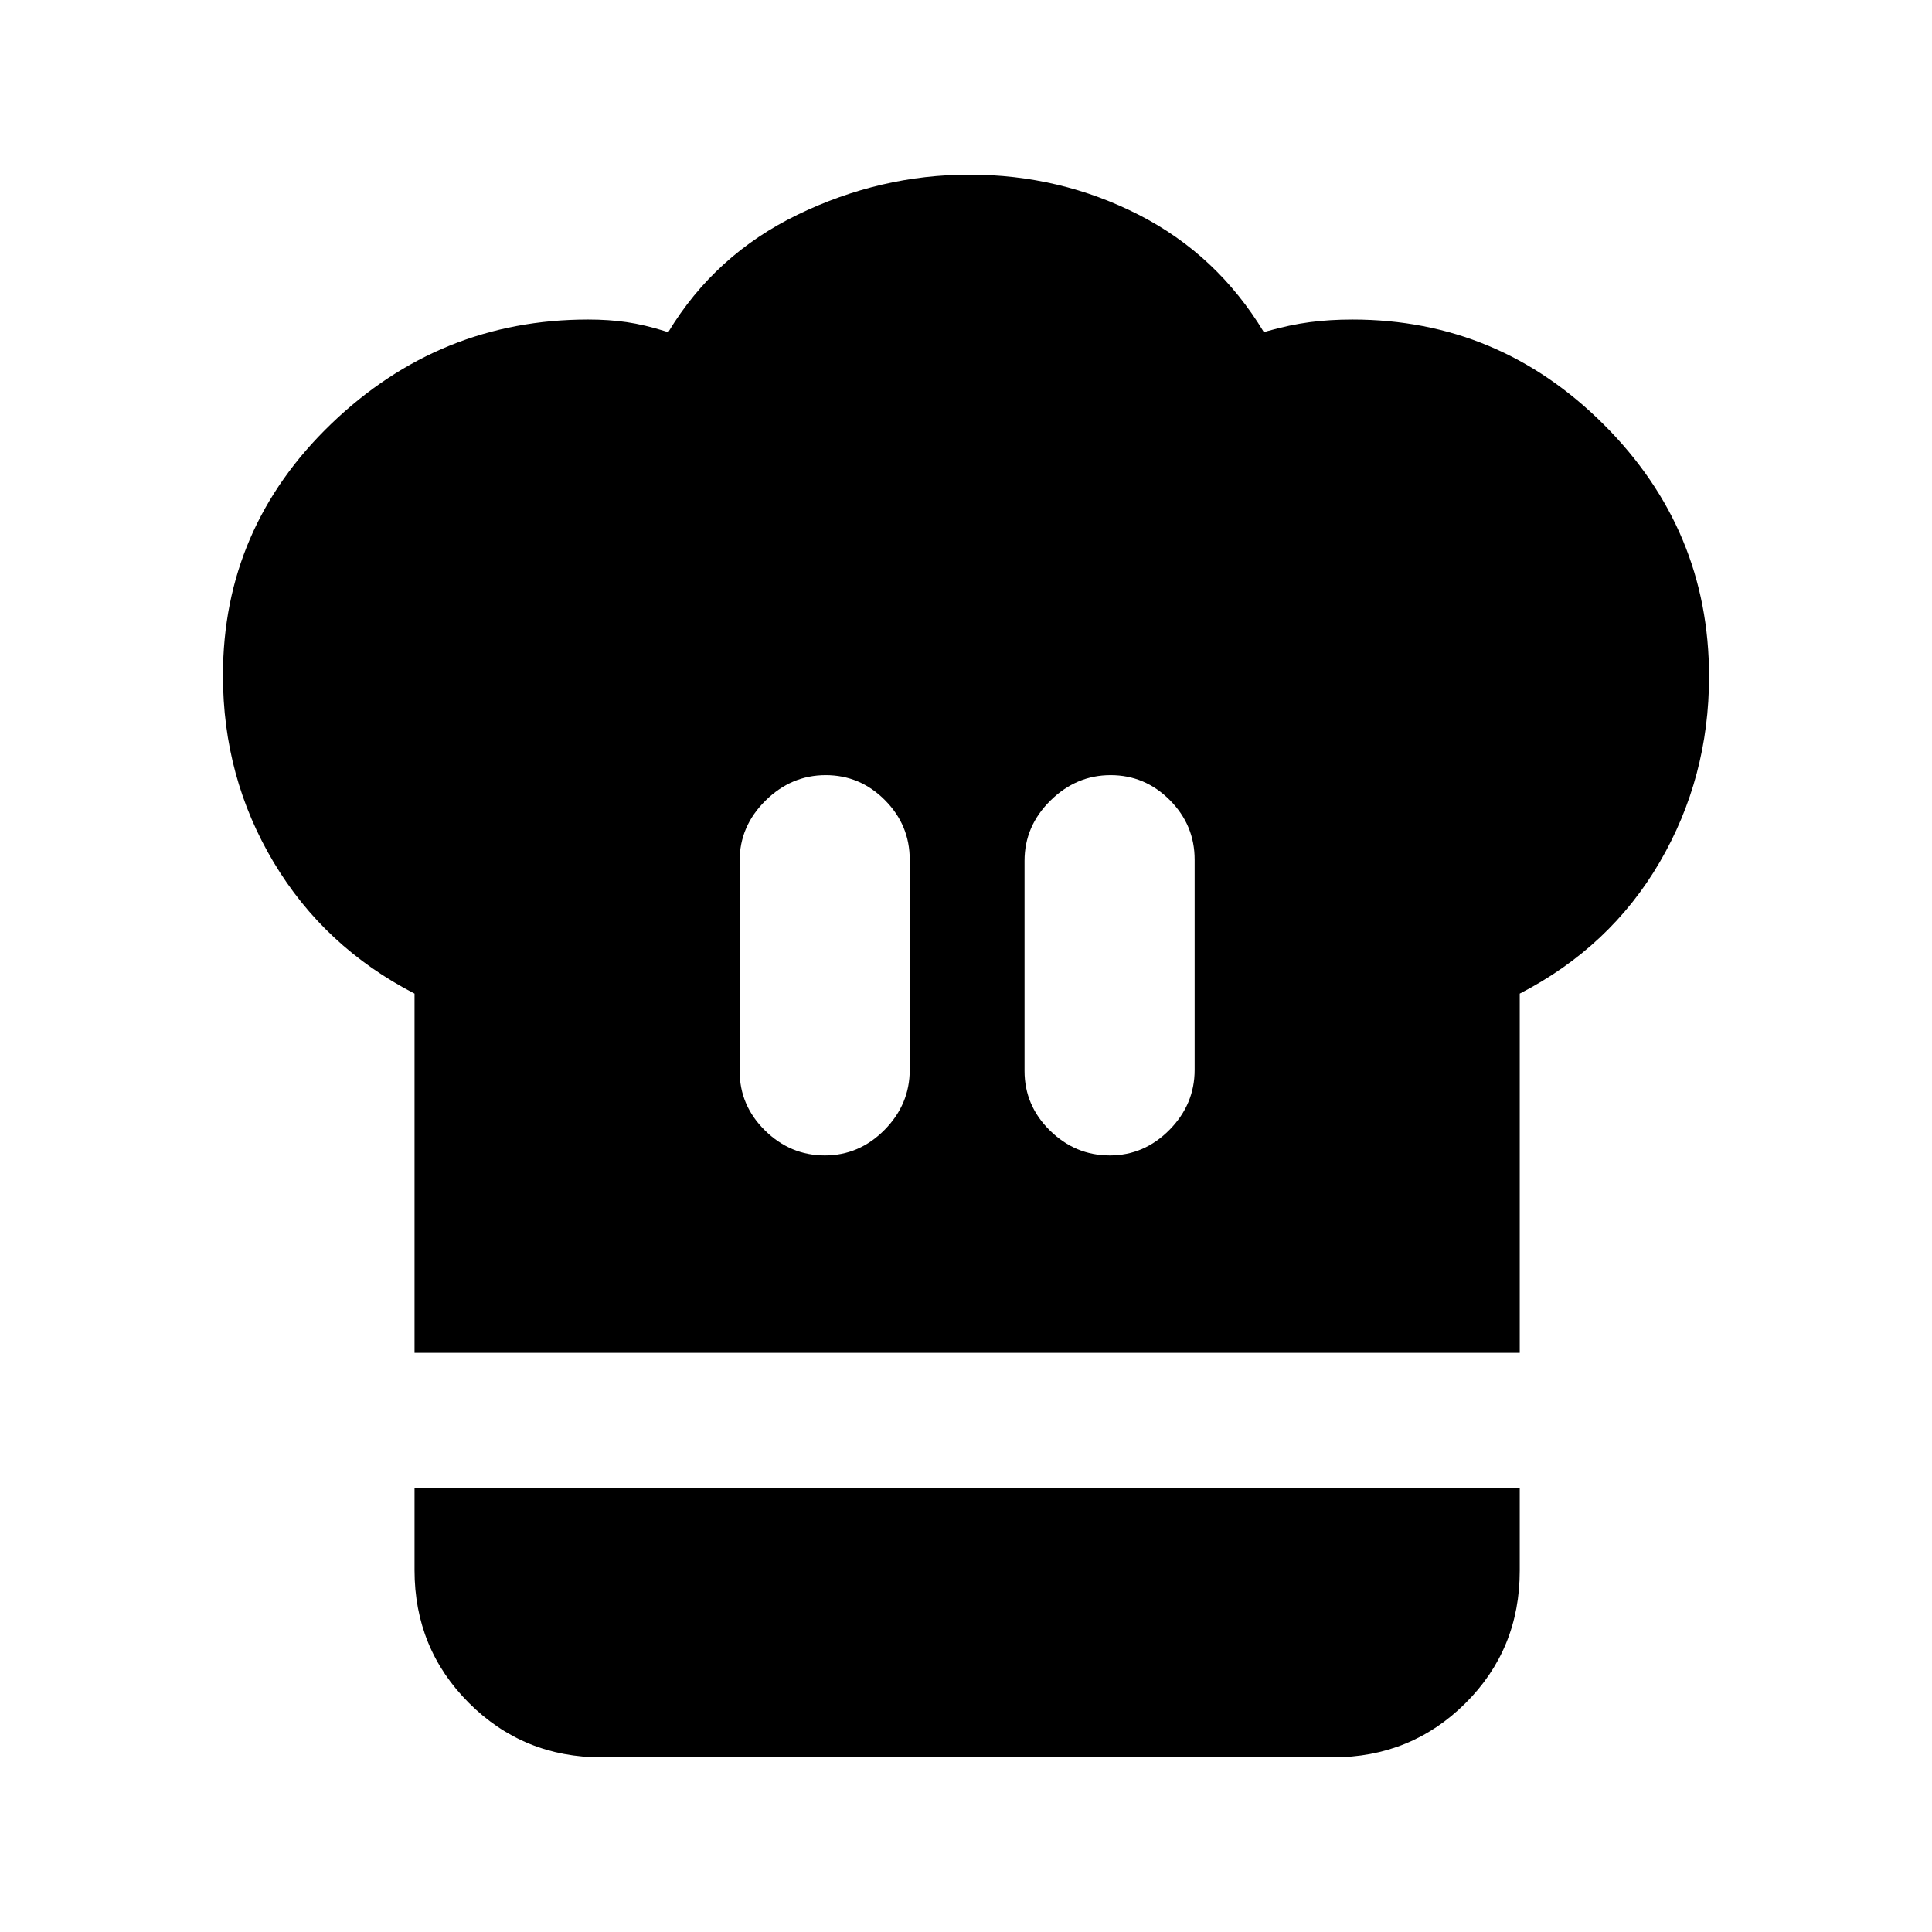 <svg xmlns="http://www.w3.org/2000/svg" height="20" viewBox="0 -960 960 960" width="20"><path d="M409.85-385.87q17.11 0 29.65-12.68 12.54-12.67 12.54-29.86v-104.44q0-17.19-12.33-29.58-12.33-12.4-29.43-12.4-17.11 0-29.93 12.68-12.83 12.68-12.83 29.87v104.43q0 17.19 12.62 29.59 12.61 12.39 29.71 12.39Zm-203.87 98.09v-178.5q-44.98-23.24-70.09-65.4-25.11-42.15-25.11-92.68 0-73.31 53.87-125.09 53.87-51.77 127.59-51.77 10.28 0 19.14 1.29 8.86 1.3 19.14 4.52l1.5.5q23.26-38.5 64.31-58.41 41.04-19.9 85.42-19.9 44.95 0 83.99 19.9 39.04 19.91 62.3 58.41l1.5-.5q11.46-3.22 21.39-4.52 9.93-1.29 21.09-1.29 72.65 0 124.93 52.21 52.27 52.21 52.27 125.12 0 50.26-24.54 92.33-24.55 42.08-69.53 65.28v178.5H205.98Zm345.44-98.09q17.1 0 29.65-12.68 12.54-12.67 12.54-29.86v-104.44q0-17.19-12.33-29.58-12.34-12.4-29.44-12.4t-29.93 12.68q-12.82 12.68-12.82 29.87v104.43q0 17.19 12.61 29.59 12.62 12.39 29.72 12.39ZM298.98-86.78q-38.94 0-65.97-27.03t-27.03-65.97v-41h549.17v41.25q0 39.05-27.03 65.9-27.03 26.85-65.97 26.85H298.98Z"/></svg>